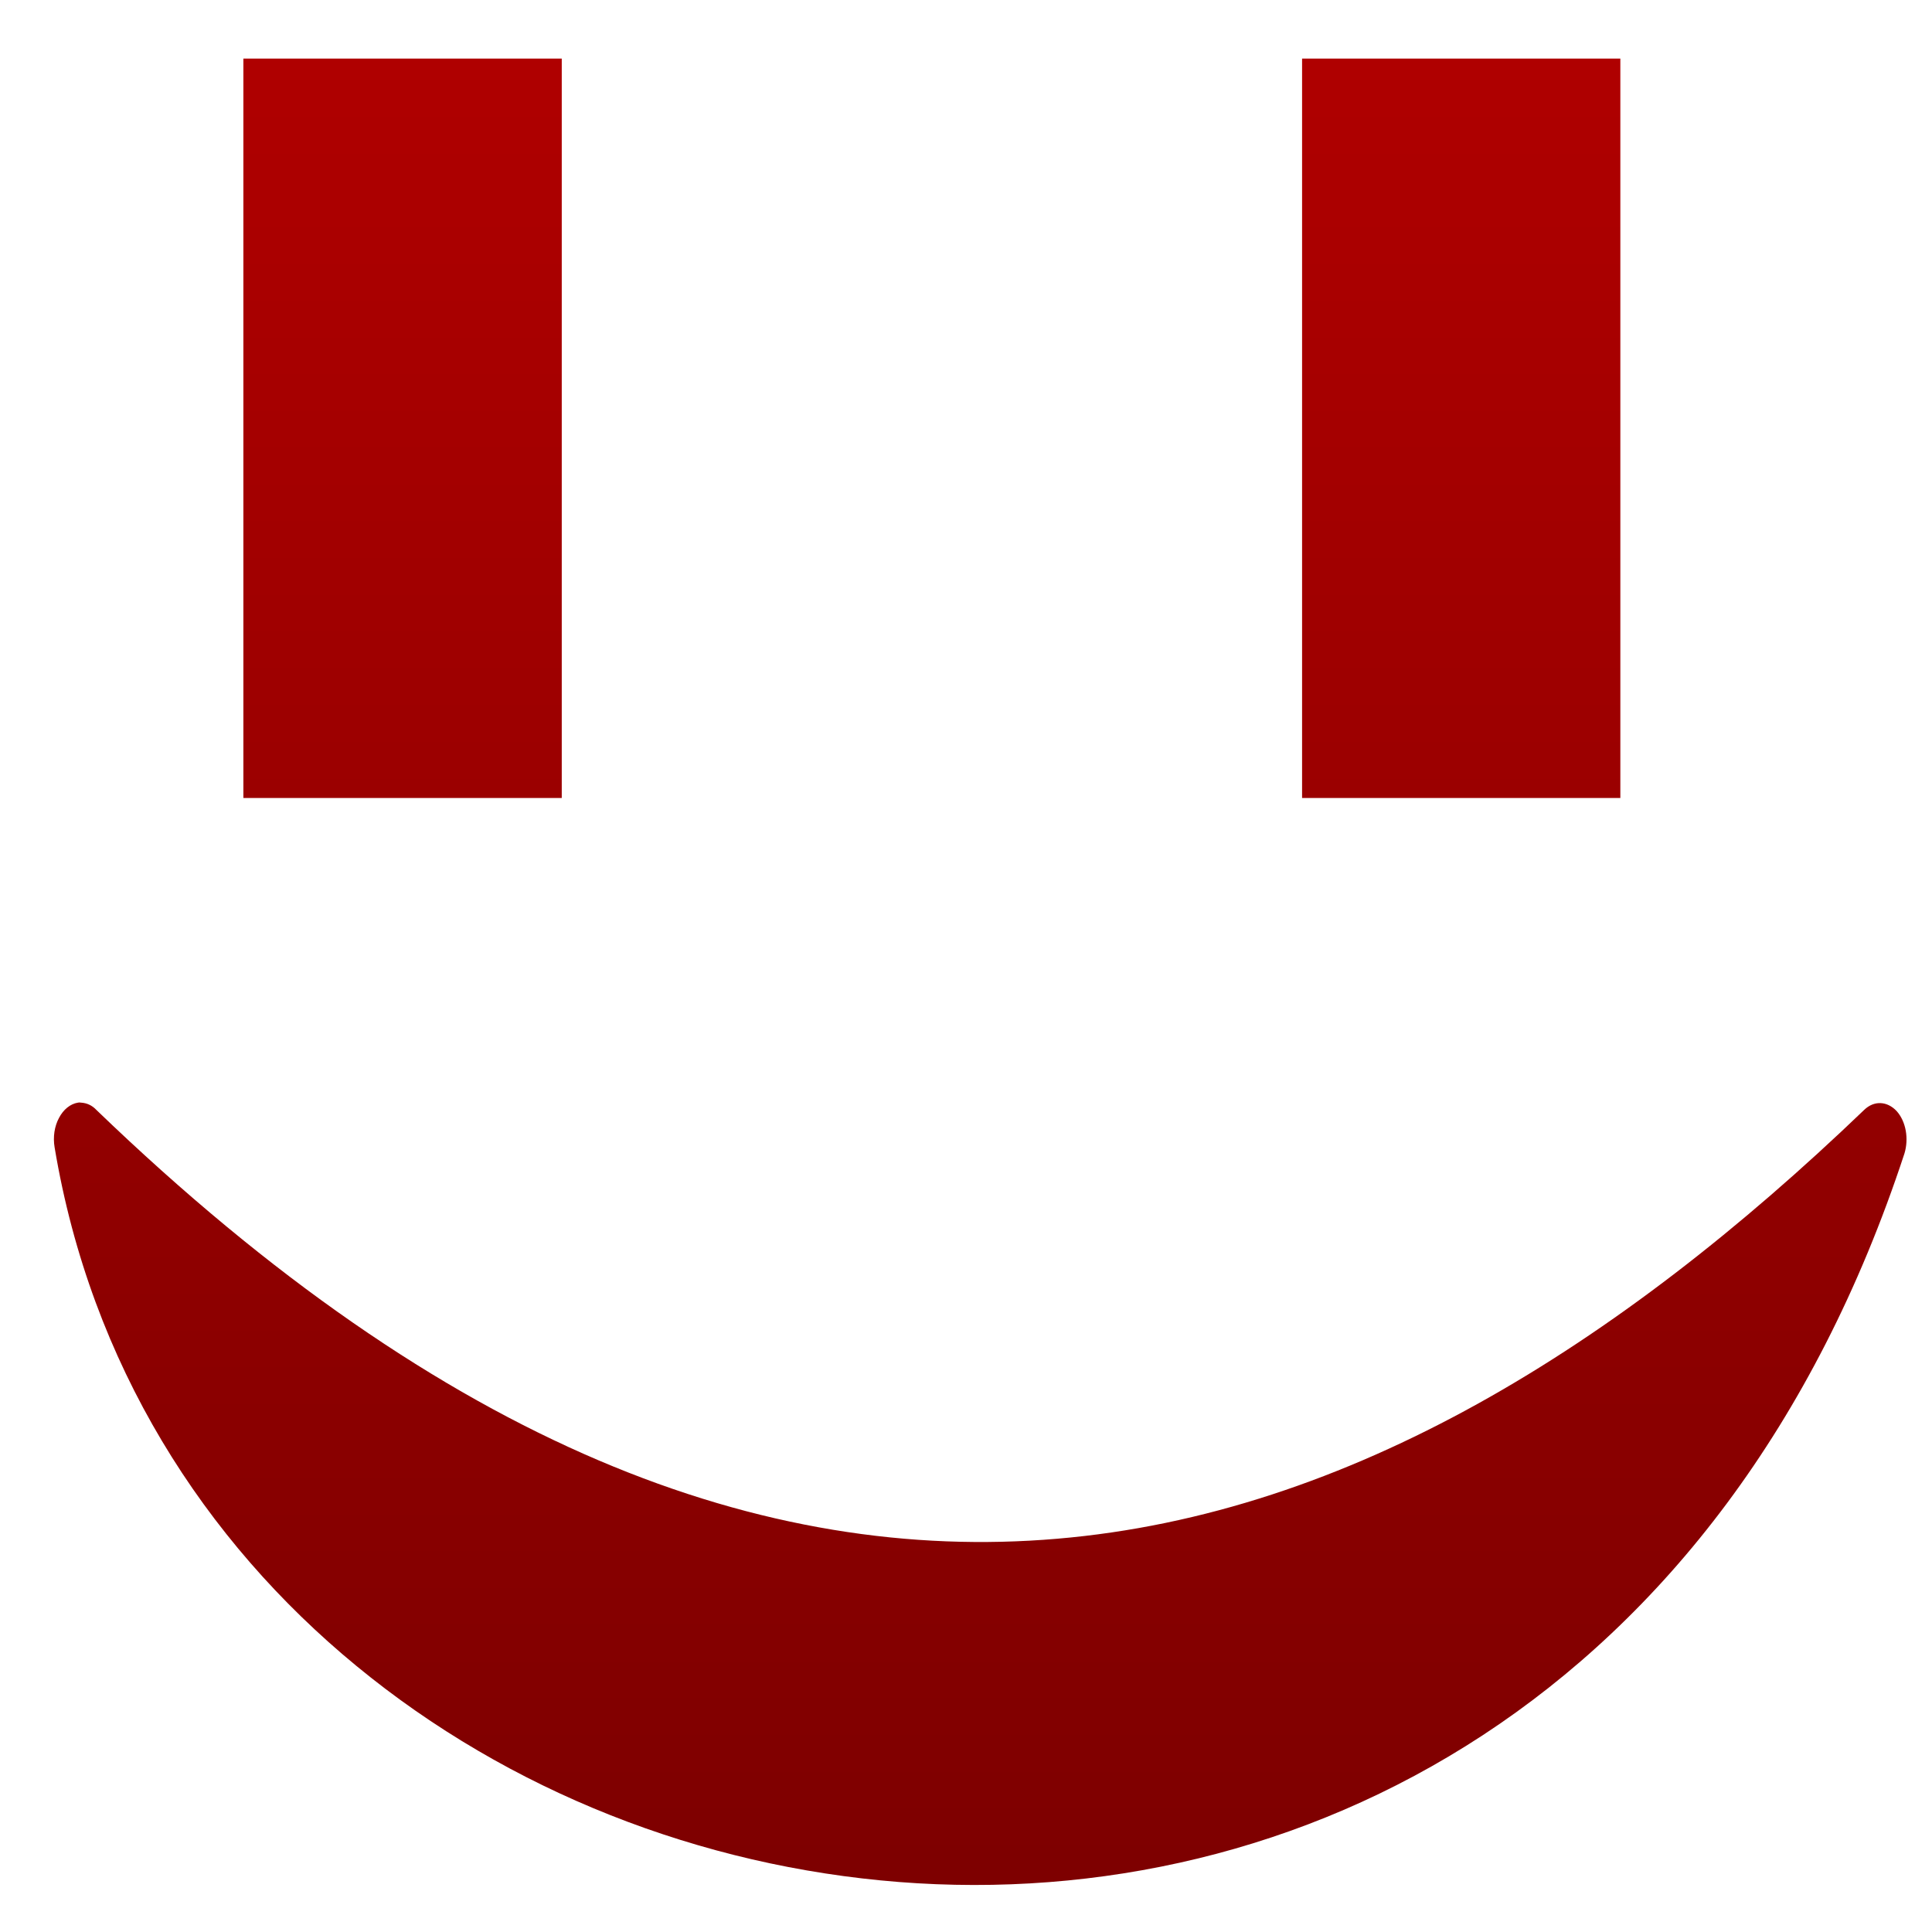 <svg xmlns="http://www.w3.org/2000/svg" xmlns:xlink="http://www.w3.org/1999/xlink" width="64" height="64" viewBox="0 0 64 64" version="1.1"><defs><linearGradient id="linear0" gradientUnits="userSpaceOnUse" x1="0" y1="0" x2="0" y2="1" gradientTransform="matrix(73.675,0,0,100.083,-4.442,-18.157)"><stop offset="0" style="stop-color:#bf0000;stop-opacity:1;"/><stop offset="1" style="stop-color:#6e0000;stop-opacity:1;"/></linearGradient></defs><g id="surface1"><path style=" stroke:none;fill-rule:evenodd;fill:url(#linear0);" d="M 8.062 1.941 L 8.062 26.434 L 18.609 26.434 L 18.609 1.941 Z M 43.133 1.941 L 43.133 26.434 L 53.676 26.434 L 53.676 1.941 L 43.133 1.941 M 2.609 36.52 C 2.602 36.527 2.594 36.527 2.59 36.527 C 2.59 36.527 2.59 36.527 2.578 36.527 C 2.328 36.57 2.102 36.75 1.953 37.035 C 1.805 37.309 1.75 37.664 1.809 38.008 C 3.008 45.191 6.762 51.039 11.809 55.188 C 16.852 59.34 23.207 61.828 29.781 62.344 C 42.922 63.375 57.113 56.383 63.086 38.215 C 63.238 37.719 63.137 37.148 62.828 36.805 C 62.516 36.473 62.082 36.449 61.754 36.766 C 53.586 44.605 44.699 50.152 35.016 50.973 C 25.332 51.801 14.797 47.949 3.191 36.766 C 3.051 36.617 2.879 36.539 2.691 36.527 C 2.668 36.527 2.641 36.52 2.609 36.52 "/></g></svg>
